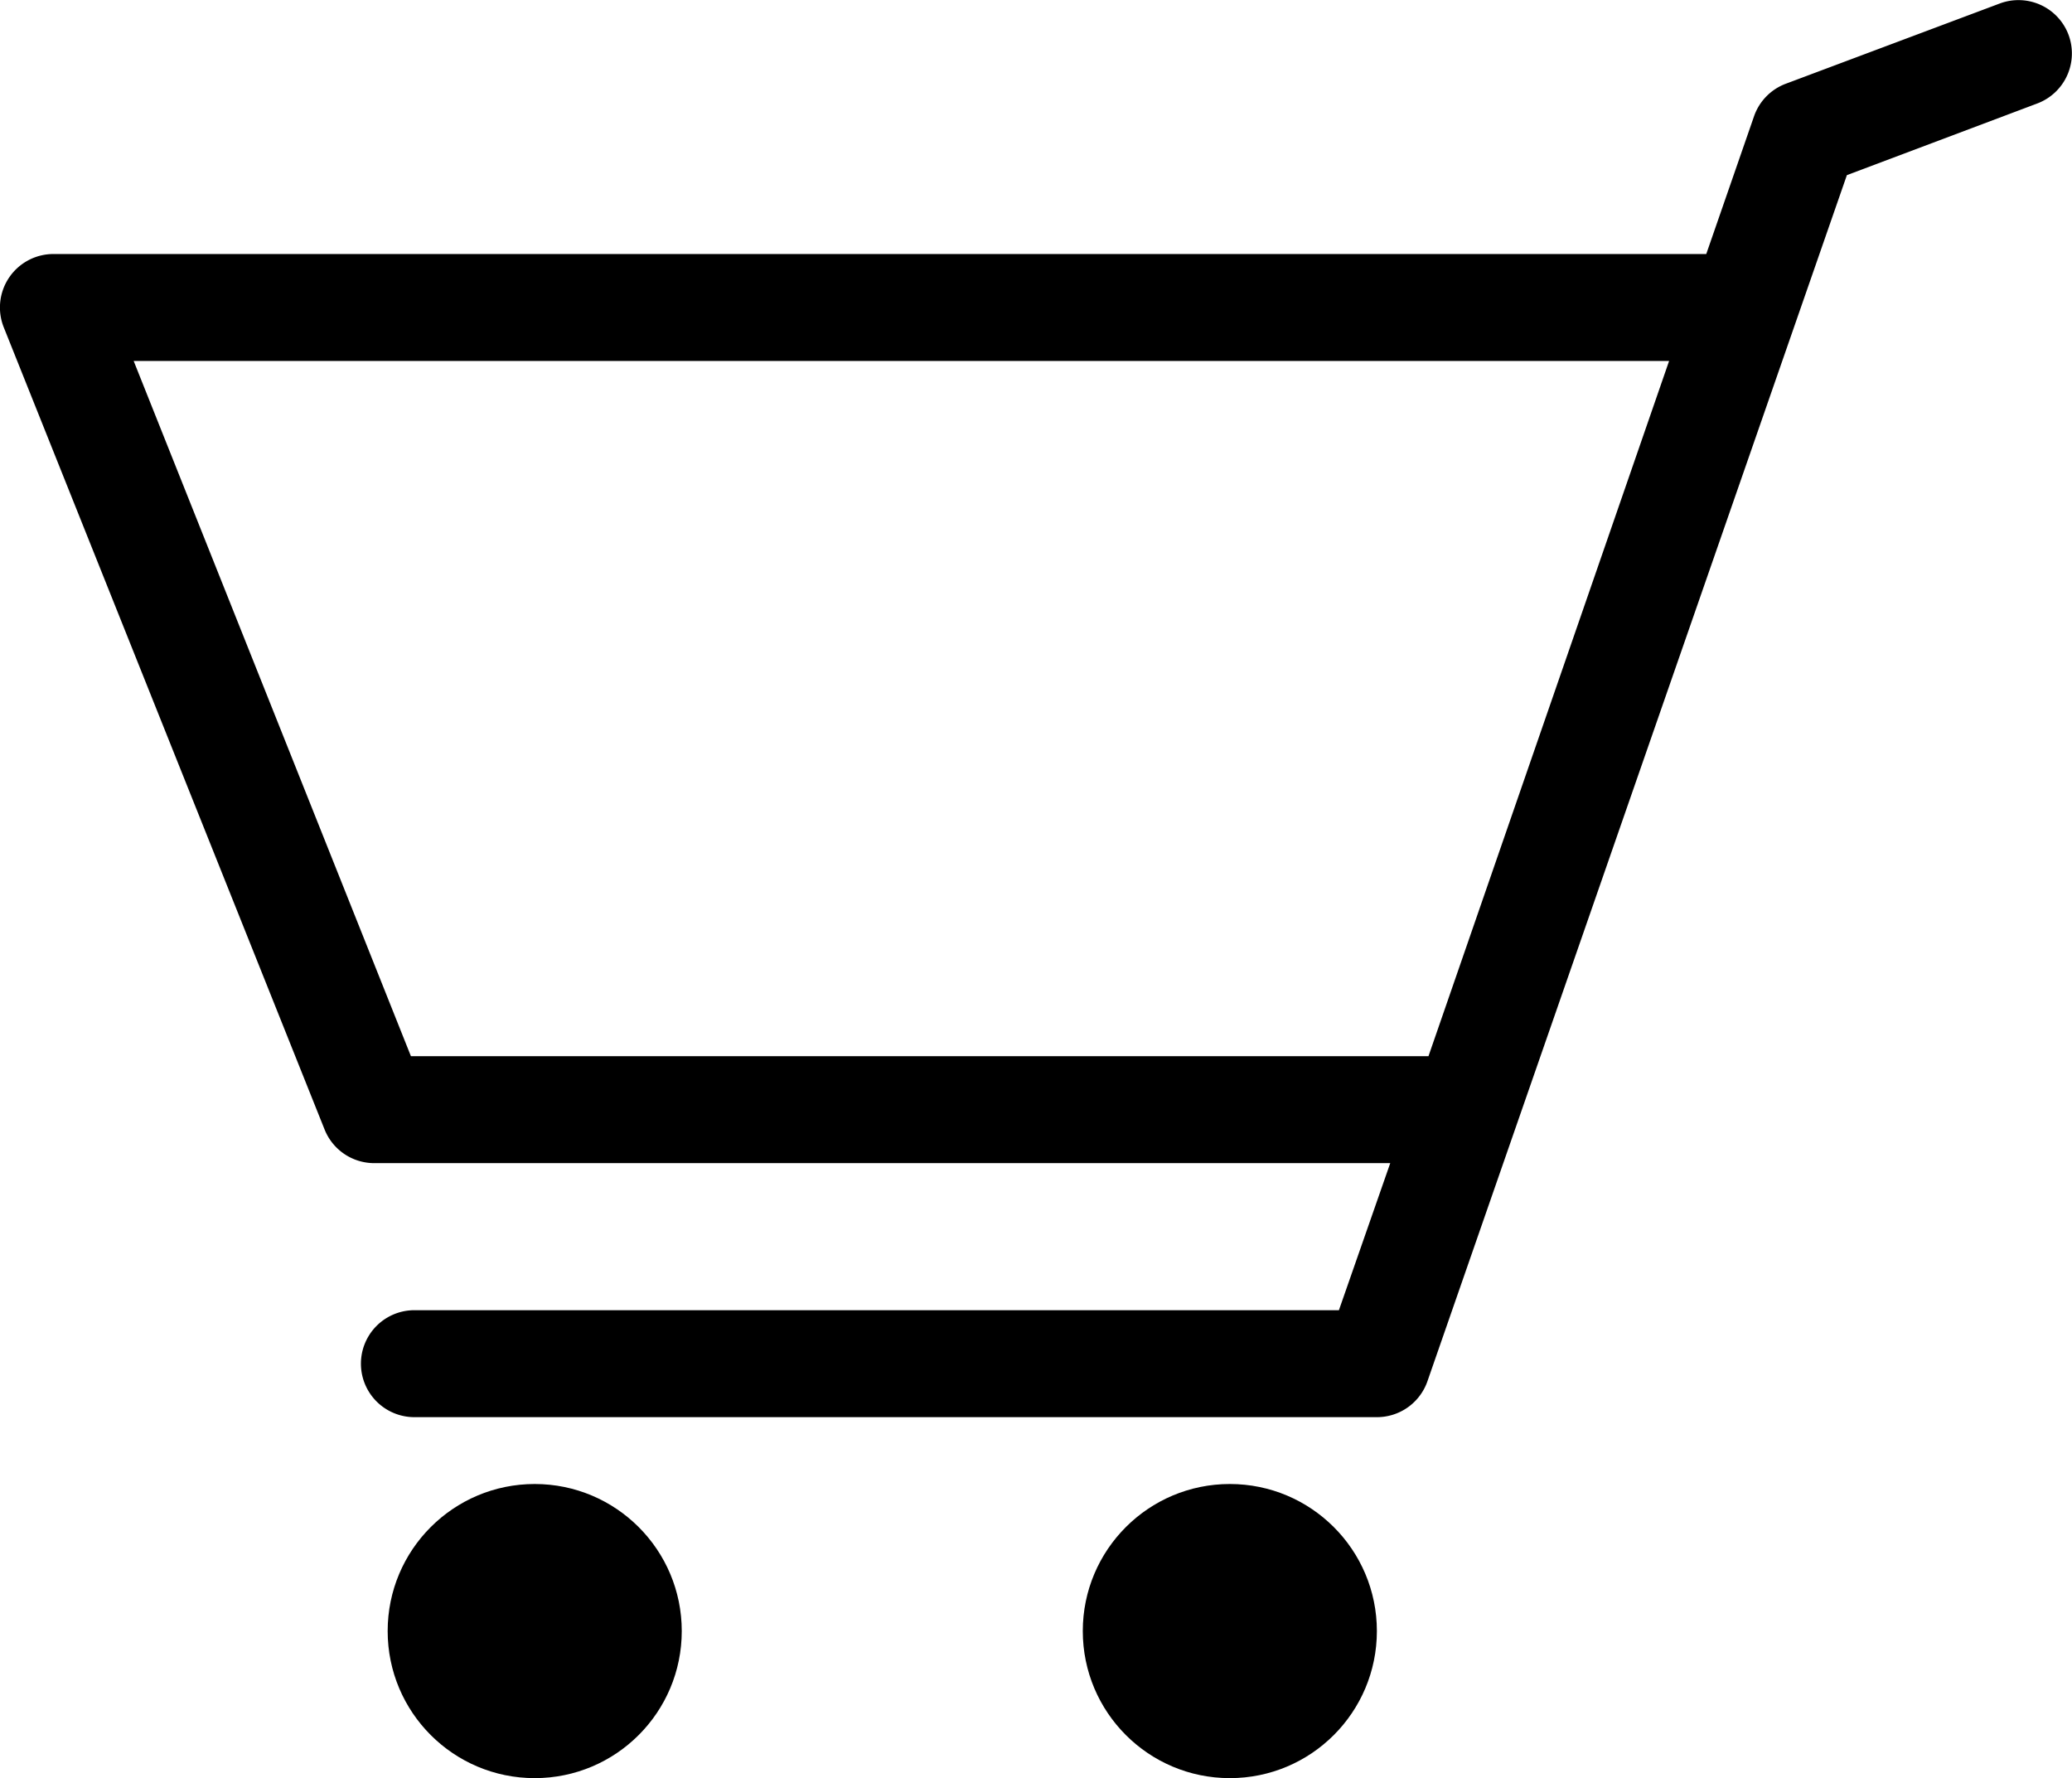 <svg xmlns="http://www.w3.org/2000/svg" viewBox="0 0 77.5 66.5"><title>アセット 1</title><g id="レイヤー_2" data-name="レイヤー 2"><g id="レイヤー_1-2" data-name="レイヤー 1"><path d="M77.37,1.3A2,2,0,0,0,74.8.13l-8,3a2,2,0,0,0-1.19,1.21L63.82,9.5H2A2,2,0,0,0,.14,12.24l12,30A2,2,0,0,0,14,43.5H52L50.08,49H15.5a2,2,0,0,0,0,4h36a2,2,0,0,0,1.89-1.34L69.08,6.55,76.2,3.87A2,2,0,0,0,77.37,1.3Zm-62,38.2L5,13.5H62.43l-9,26Z"/><circle cx="20" cy="61" r="5.5"/><circle cx="46" cy="61" r="5.5"/></g></g></svg>